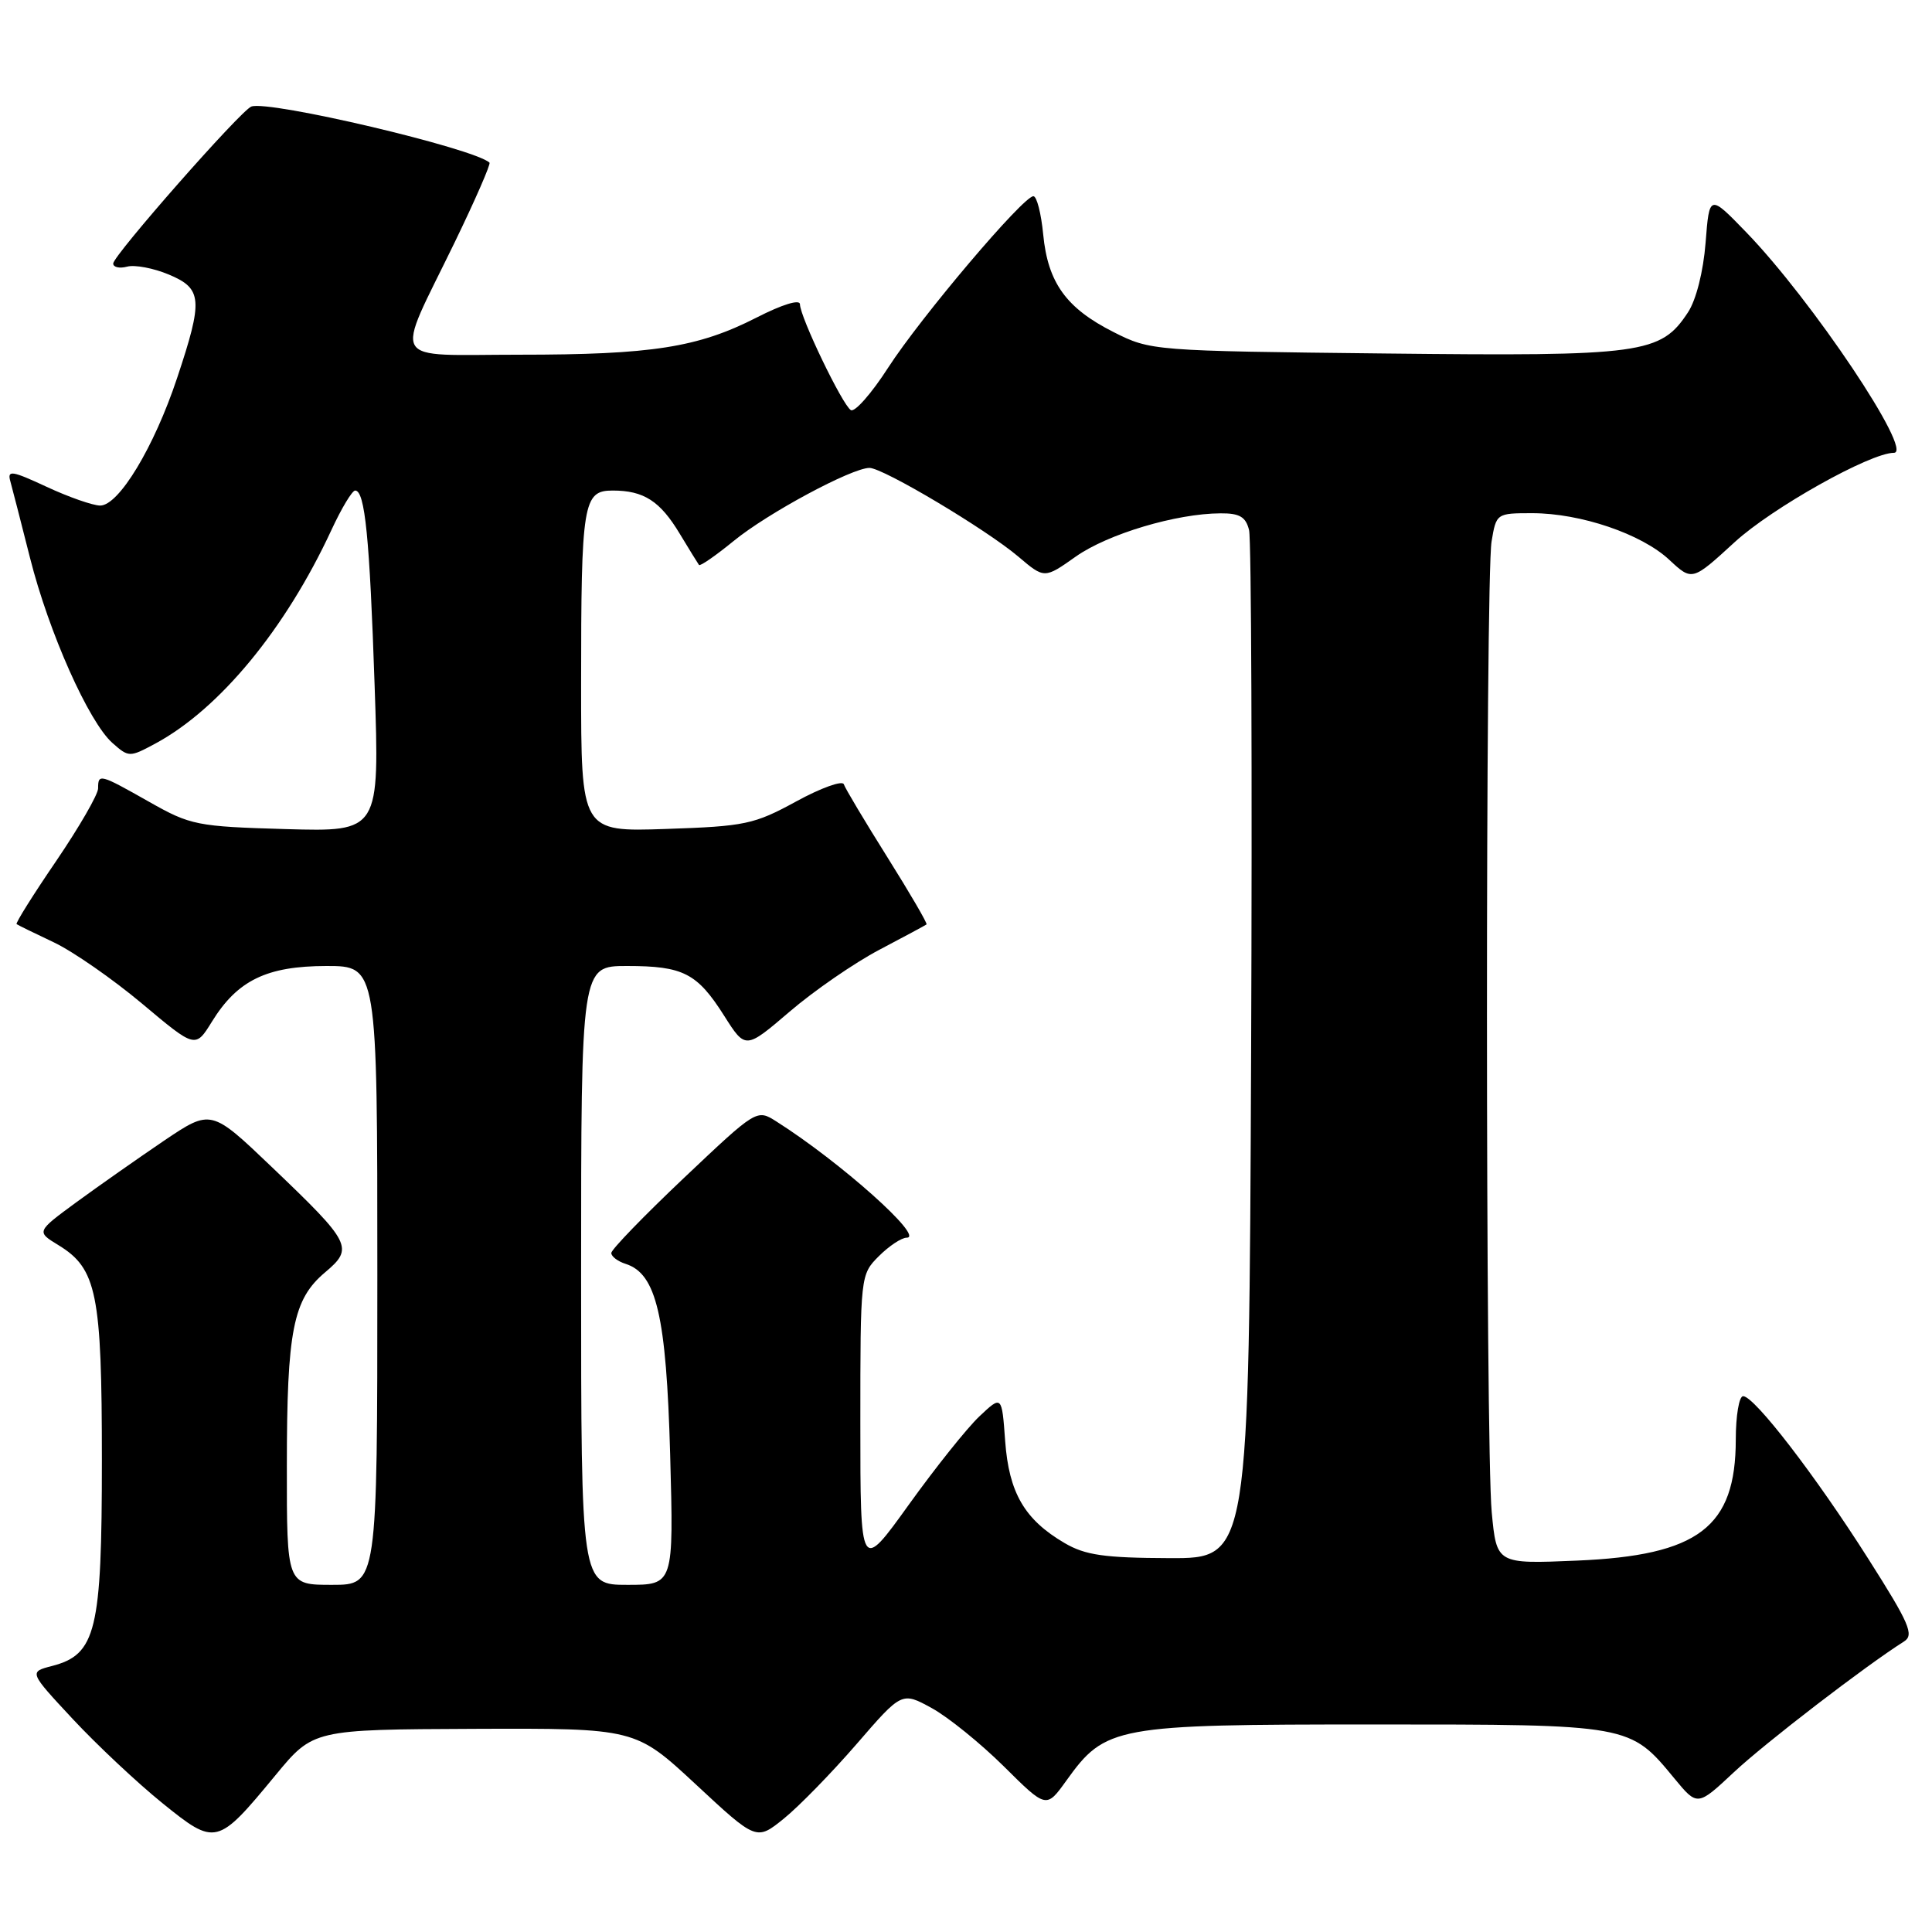 <?xml version="1.0" encoding="UTF-8" standalone="no"?>
<!DOCTYPE svg PUBLIC "-//W3C//DTD SVG 1.1//EN" "http://www.w3.org/Graphics/SVG/1.1/DTD/svg11.dtd" >
<svg xmlns="http://www.w3.org/2000/svg" xmlns:xlink="http://www.w3.org/1999/xlink" version="1.1" viewBox="0 0 256 256">
 <g >
 <path fill="currentColor"
d=" M 36.50 235.23 C 41.50 229.17 41.50 229.17 62.84 229.08 C 84.19 229.00 84.19 229.00 92.21 236.45 C 100.23 243.91 100.23 243.91 103.87 240.97 C 105.86 239.36 110.20 234.91 113.50 231.10 C 119.50 224.16 119.50 224.16 123.46 226.33 C 125.63 227.52 129.94 231.01 133.03 234.07 C 138.64 239.64 138.64 239.64 141.29 235.95 C 146.49 228.71 147.67 228.50 182.00 228.50 C 216.08 228.50 215.95 228.48 221.87 235.66 C 224.92 239.35 224.92 239.35 229.77 234.81 C 233.93 230.92 247.22 220.71 252.30 217.50 C 253.66 216.64 253.00 215.11 247.59 206.60 C 240.59 195.56 232.46 185.00 230.97 185.00 C 230.44 185.00 230.00 187.59 230.00 190.75 C 229.99 202.37 225.08 206.11 208.91 206.79 C 198.31 207.24 198.31 207.24 197.66 200.37 C 196.83 191.60 196.82 76.75 197.64 71.75 C 198.26 68.03 198.30 68.00 203.02 68.00 C 209.44 68.00 217.52 70.75 221.19 74.18 C 224.22 77.00 224.22 77.00 229.86 71.83 C 234.80 67.30 247.82 60.00 250.95 60.00 C 253.64 60.00 240.08 39.75 231.38 30.77 C 226.50 25.73 226.50 25.73 226.00 32.16 C 225.70 35.97 224.75 39.74 223.67 41.38 C 220.05 46.90 217.69 47.22 183.56 46.84 C 152.74 46.50 152.46 46.48 147.55 44.00 C 141.27 40.83 138.85 37.46 138.23 31.07 C 137.96 28.28 137.38 26.00 136.93 26.00 C 135.58 26.00 122.01 42.02 117.69 48.71 C 115.49 52.13 113.26 54.66 112.74 54.34 C 111.61 53.64 106.00 41.98 106.00 40.32 C 106.00 39.62 103.67 40.33 100.25 42.08 C 92.47 46.05 86.38 47.00 68.80 47.00 C 51.31 47.00 52.24 48.59 60.21 32.19 C 62.96 26.52 65.05 21.73 64.86 21.55 C 62.81 19.65 35.59 13.24 33.30 14.12 C 31.88 14.66 15.00 33.86 15.00 34.92 C 15.00 35.41 15.83 35.60 16.85 35.33 C 17.86 35.06 20.34 35.53 22.35 36.37 C 26.82 38.24 26.94 39.68 23.46 50.11 C 20.42 59.25 15.74 67.00 13.27 66.99 C 12.30 66.98 9.11 65.87 6.19 64.51 C 1.57 62.36 0.94 62.26 1.37 63.77 C 1.63 64.72 2.81 69.29 3.98 73.93 C 6.47 83.80 11.76 95.67 14.90 98.45 C 17.06 100.36 17.17 100.36 20.56 98.54 C 29.09 93.95 37.84 83.33 43.92 70.22 C 45.25 67.35 46.66 65.00 47.06 65.00 C 48.36 65.00 48.98 71.26 49.64 90.86 C 50.30 110.21 50.30 110.21 37.90 109.86 C 26.07 109.52 25.24 109.35 19.77 106.25 C 13.21 102.54 13.00 102.48 13.00 104.46 C 13.00 105.27 10.50 109.59 7.45 114.08 C 4.39 118.56 2.03 122.33 2.20 122.45 C 2.36 122.58 4.59 123.66 7.14 124.87 C 9.69 126.08 14.95 129.74 18.83 132.99 C 25.89 138.92 25.89 138.92 28.09 135.36 C 31.47 129.89 35.35 128.01 43.25 128.00 C 50.00 128.00 50.00 128.00 50.00 169.00 C 50.00 210.00 50.00 210.00 44.00 210.00 C 38.00 210.00 38.00 210.00 38.01 194.25 C 38.01 176.30 38.83 172.16 43.08 168.59 C 46.90 165.37 46.58 164.73 36.06 154.68 C 27.97 146.95 27.97 146.95 21.73 151.15 C 18.31 153.47 13.09 157.13 10.15 159.28 C 4.81 163.20 4.81 163.20 7.73 164.98 C 12.83 168.09 13.50 171.38 13.50 193.50 C 13.50 216.08 12.74 219.23 6.90 220.75 C 3.83 221.54 3.83 221.54 9.66 227.80 C 12.87 231.24 18.20 236.24 21.50 238.91 C 28.58 244.63 28.78 244.58 36.50 235.23 Z  M 77.00 169.00 C 77.00 128.00 77.00 128.00 83.07 128.00 C 90.54 128.00 92.37 128.94 95.96 134.60 C 98.78 139.05 98.78 139.05 104.64 134.04 C 107.86 131.28 113.20 127.60 116.50 125.86 C 119.80 124.12 122.62 122.61 122.77 122.49 C 122.92 122.38 120.59 118.38 117.59 113.60 C 114.59 108.82 111.99 104.47 111.81 103.92 C 111.63 103.38 108.78 104.40 105.49 106.20 C 99.92 109.24 98.71 109.49 88.25 109.84 C 77.00 110.22 77.00 110.22 77.00 90.73 C 77.00 66.58 77.26 65.00 81.19 65.00 C 85.31 65.00 87.47 66.39 90.08 70.74 C 91.33 72.81 92.47 74.66 92.62 74.86 C 92.77 75.06 94.84 73.62 97.23 71.67 C 101.71 68.00 112.87 62.00 115.21 62.00 C 117.02 62.00 130.69 70.15 134.94 73.76 C 138.39 76.69 138.39 76.69 142.56 73.74 C 146.81 70.75 155.87 68.04 161.73 68.02 C 164.26 68.00 165.08 68.49 165.51 70.25 C 165.81 71.49 165.93 102.65 165.78 139.50 C 165.50 206.50 165.50 206.50 154.95 206.46 C 146.33 206.43 143.80 206.07 141.06 204.46 C 135.76 201.36 133.69 197.80 133.19 190.95 C 132.75 184.87 132.75 184.87 129.77 187.68 C 128.13 189.23 123.92 194.51 120.40 199.41 C 114.00 208.31 114.00 208.31 114.00 188.61 C 114.00 169.03 114.01 168.89 116.45 166.45 C 117.80 165.10 119.46 164.00 120.14 164.00 C 122.58 164.00 111.33 153.96 102.89 148.61 C 100.28 146.95 100.28 146.95 90.64 156.07 C 85.34 161.09 81.00 165.57 81.00 166.03 C 81.00 166.49 81.86 167.14 82.90 167.47 C 86.99 168.77 88.29 174.37 88.80 192.74 C 89.27 210.00 89.27 210.00 83.14 210.00 C 77.00 210.00 77.00 210.00 77.00 169.00 Z "/>
</g>
</svg>